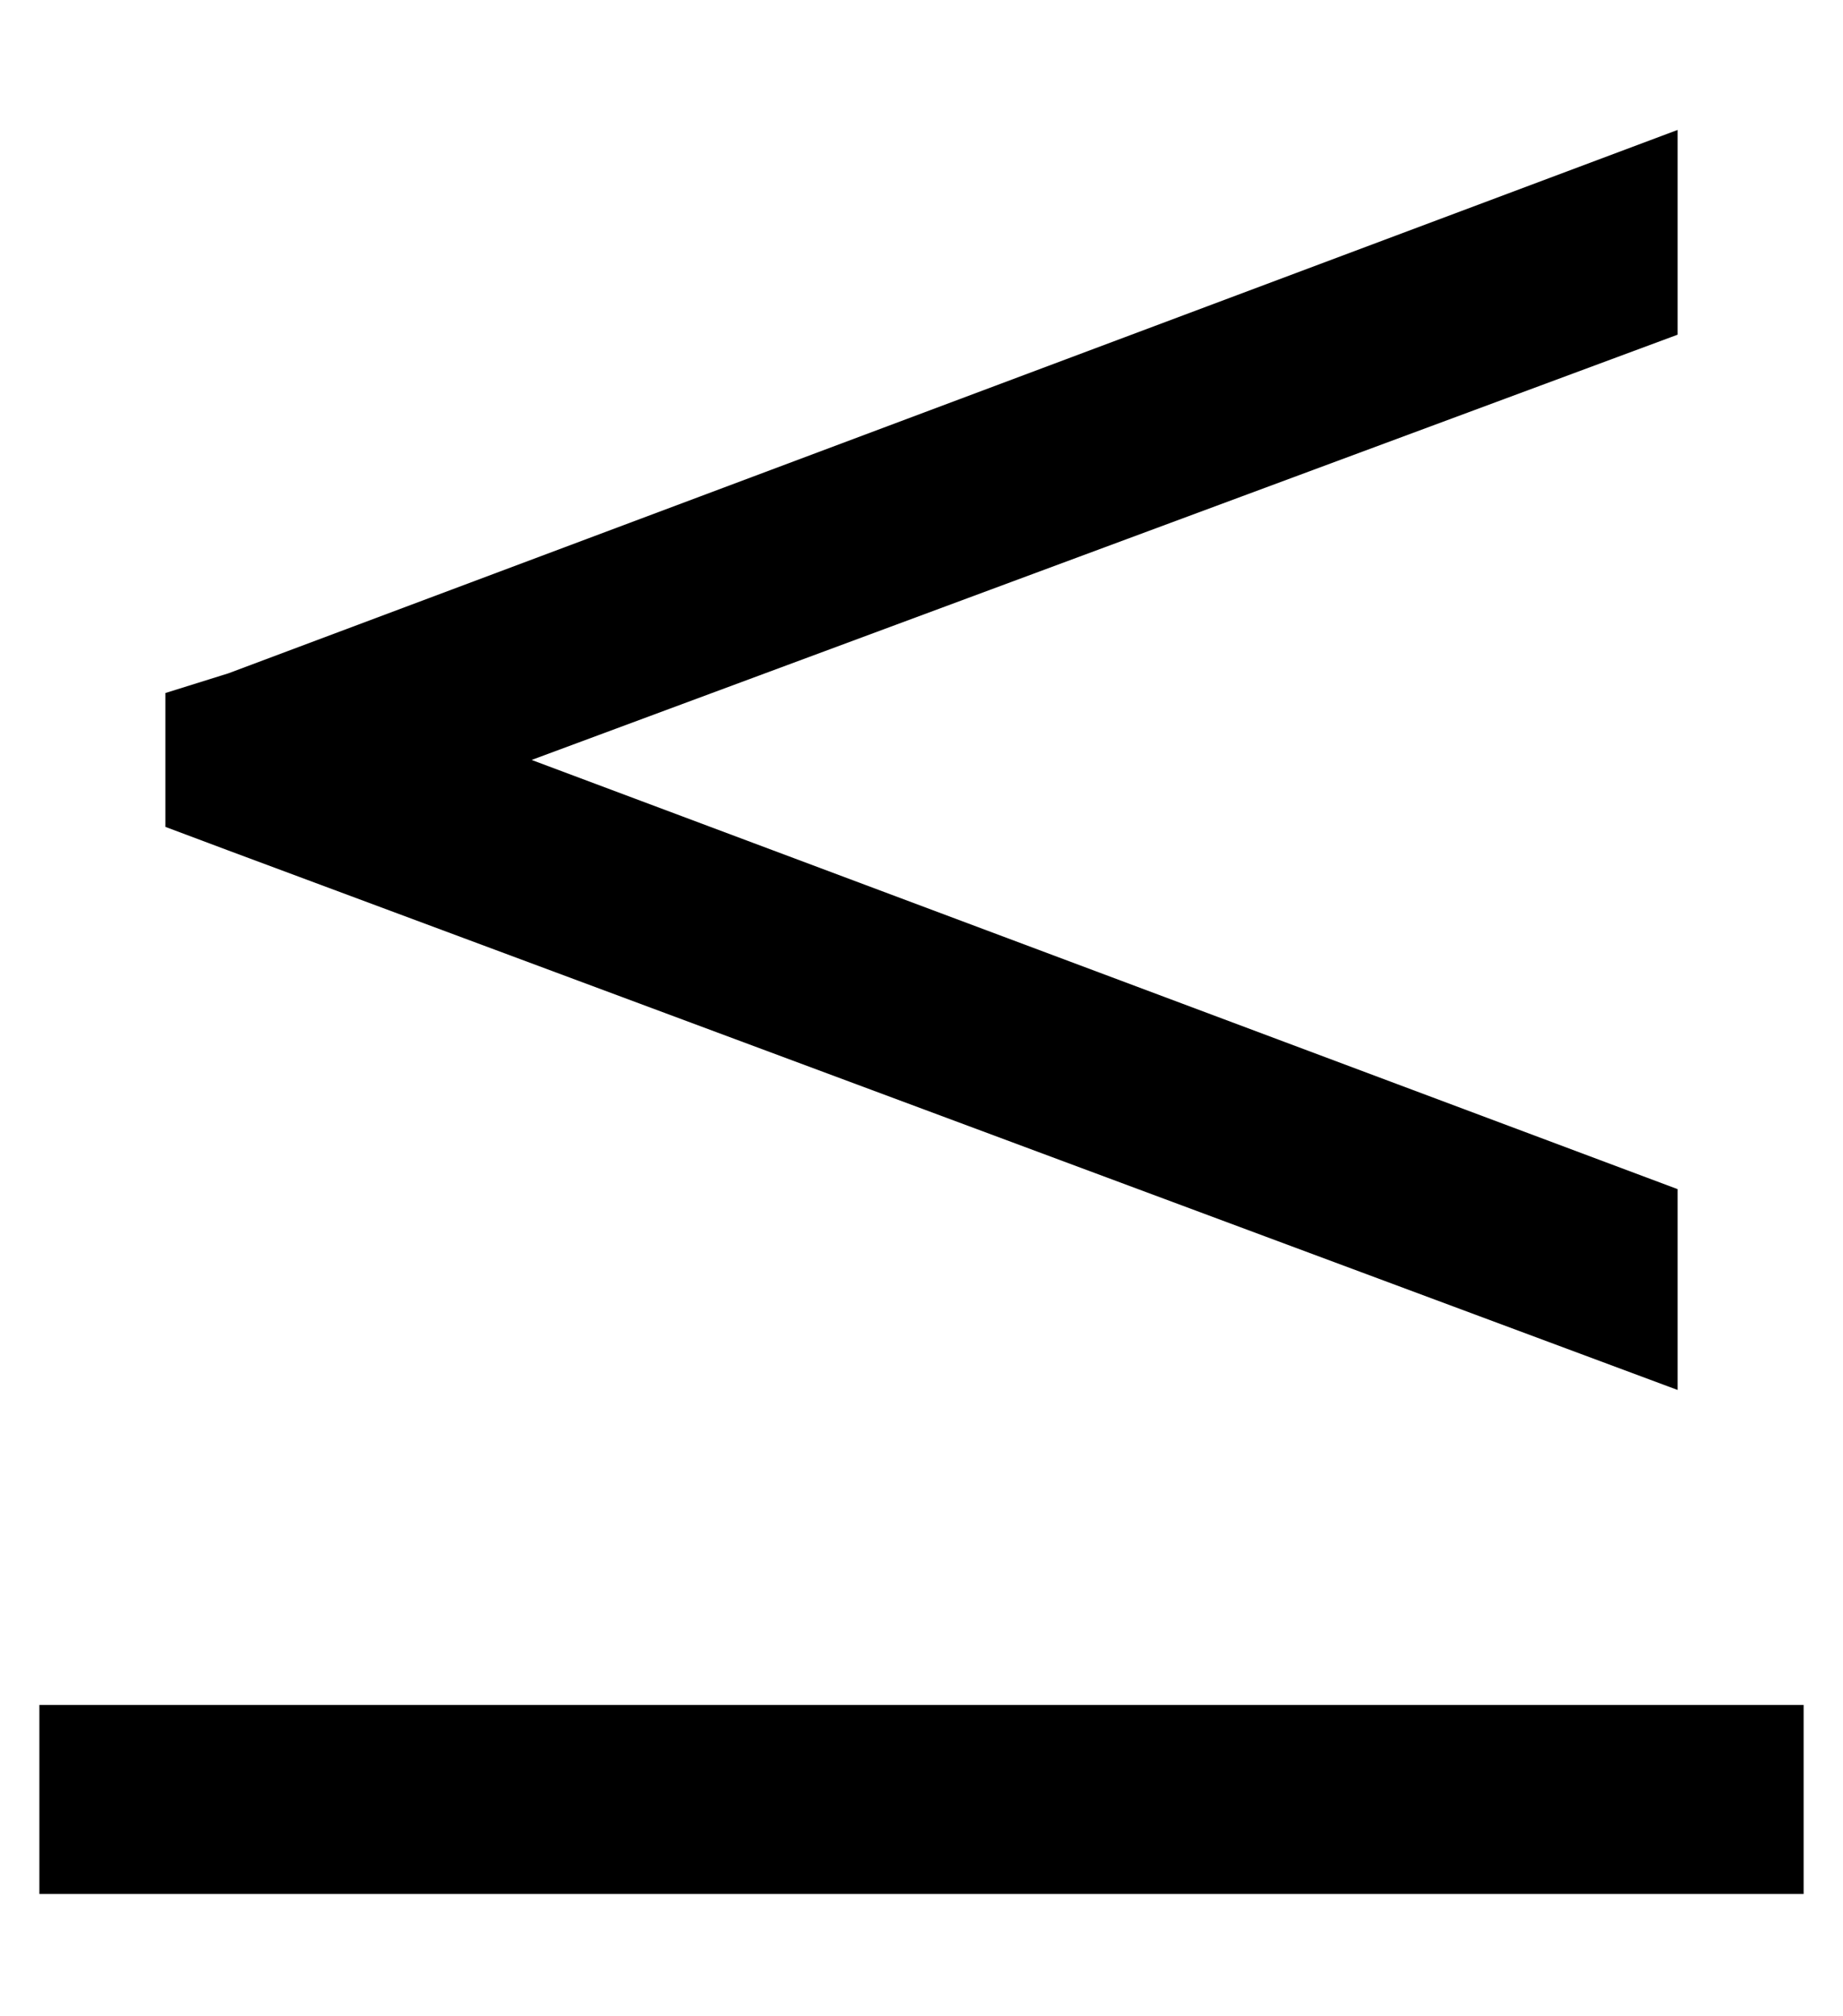 <?xml version="1.0" standalone="no"?>
<!DOCTYPE svg PUBLIC "-//W3C//DTD SVG 1.1//EN" "http://www.w3.org/Graphics/SVG/1.1/DTD/svg11.dtd" >
<svg xmlns="http://www.w3.org/2000/svg" xmlns:xlink="http://www.w3.org/1999/xlink" version="1.1" viewBox="-10 -40 468 512">
   <path fill="currentColor"
d="M48 131l368 -138l-368 138l368 -138v52v0l-291 108v0l291 109v0v51v0l-368 -137v0l-16 -6v0v-34v0l16 -5v0zM24 393h400h-400h424v48v0h-24h-424v-48v0h24v0z" />
</svg>
